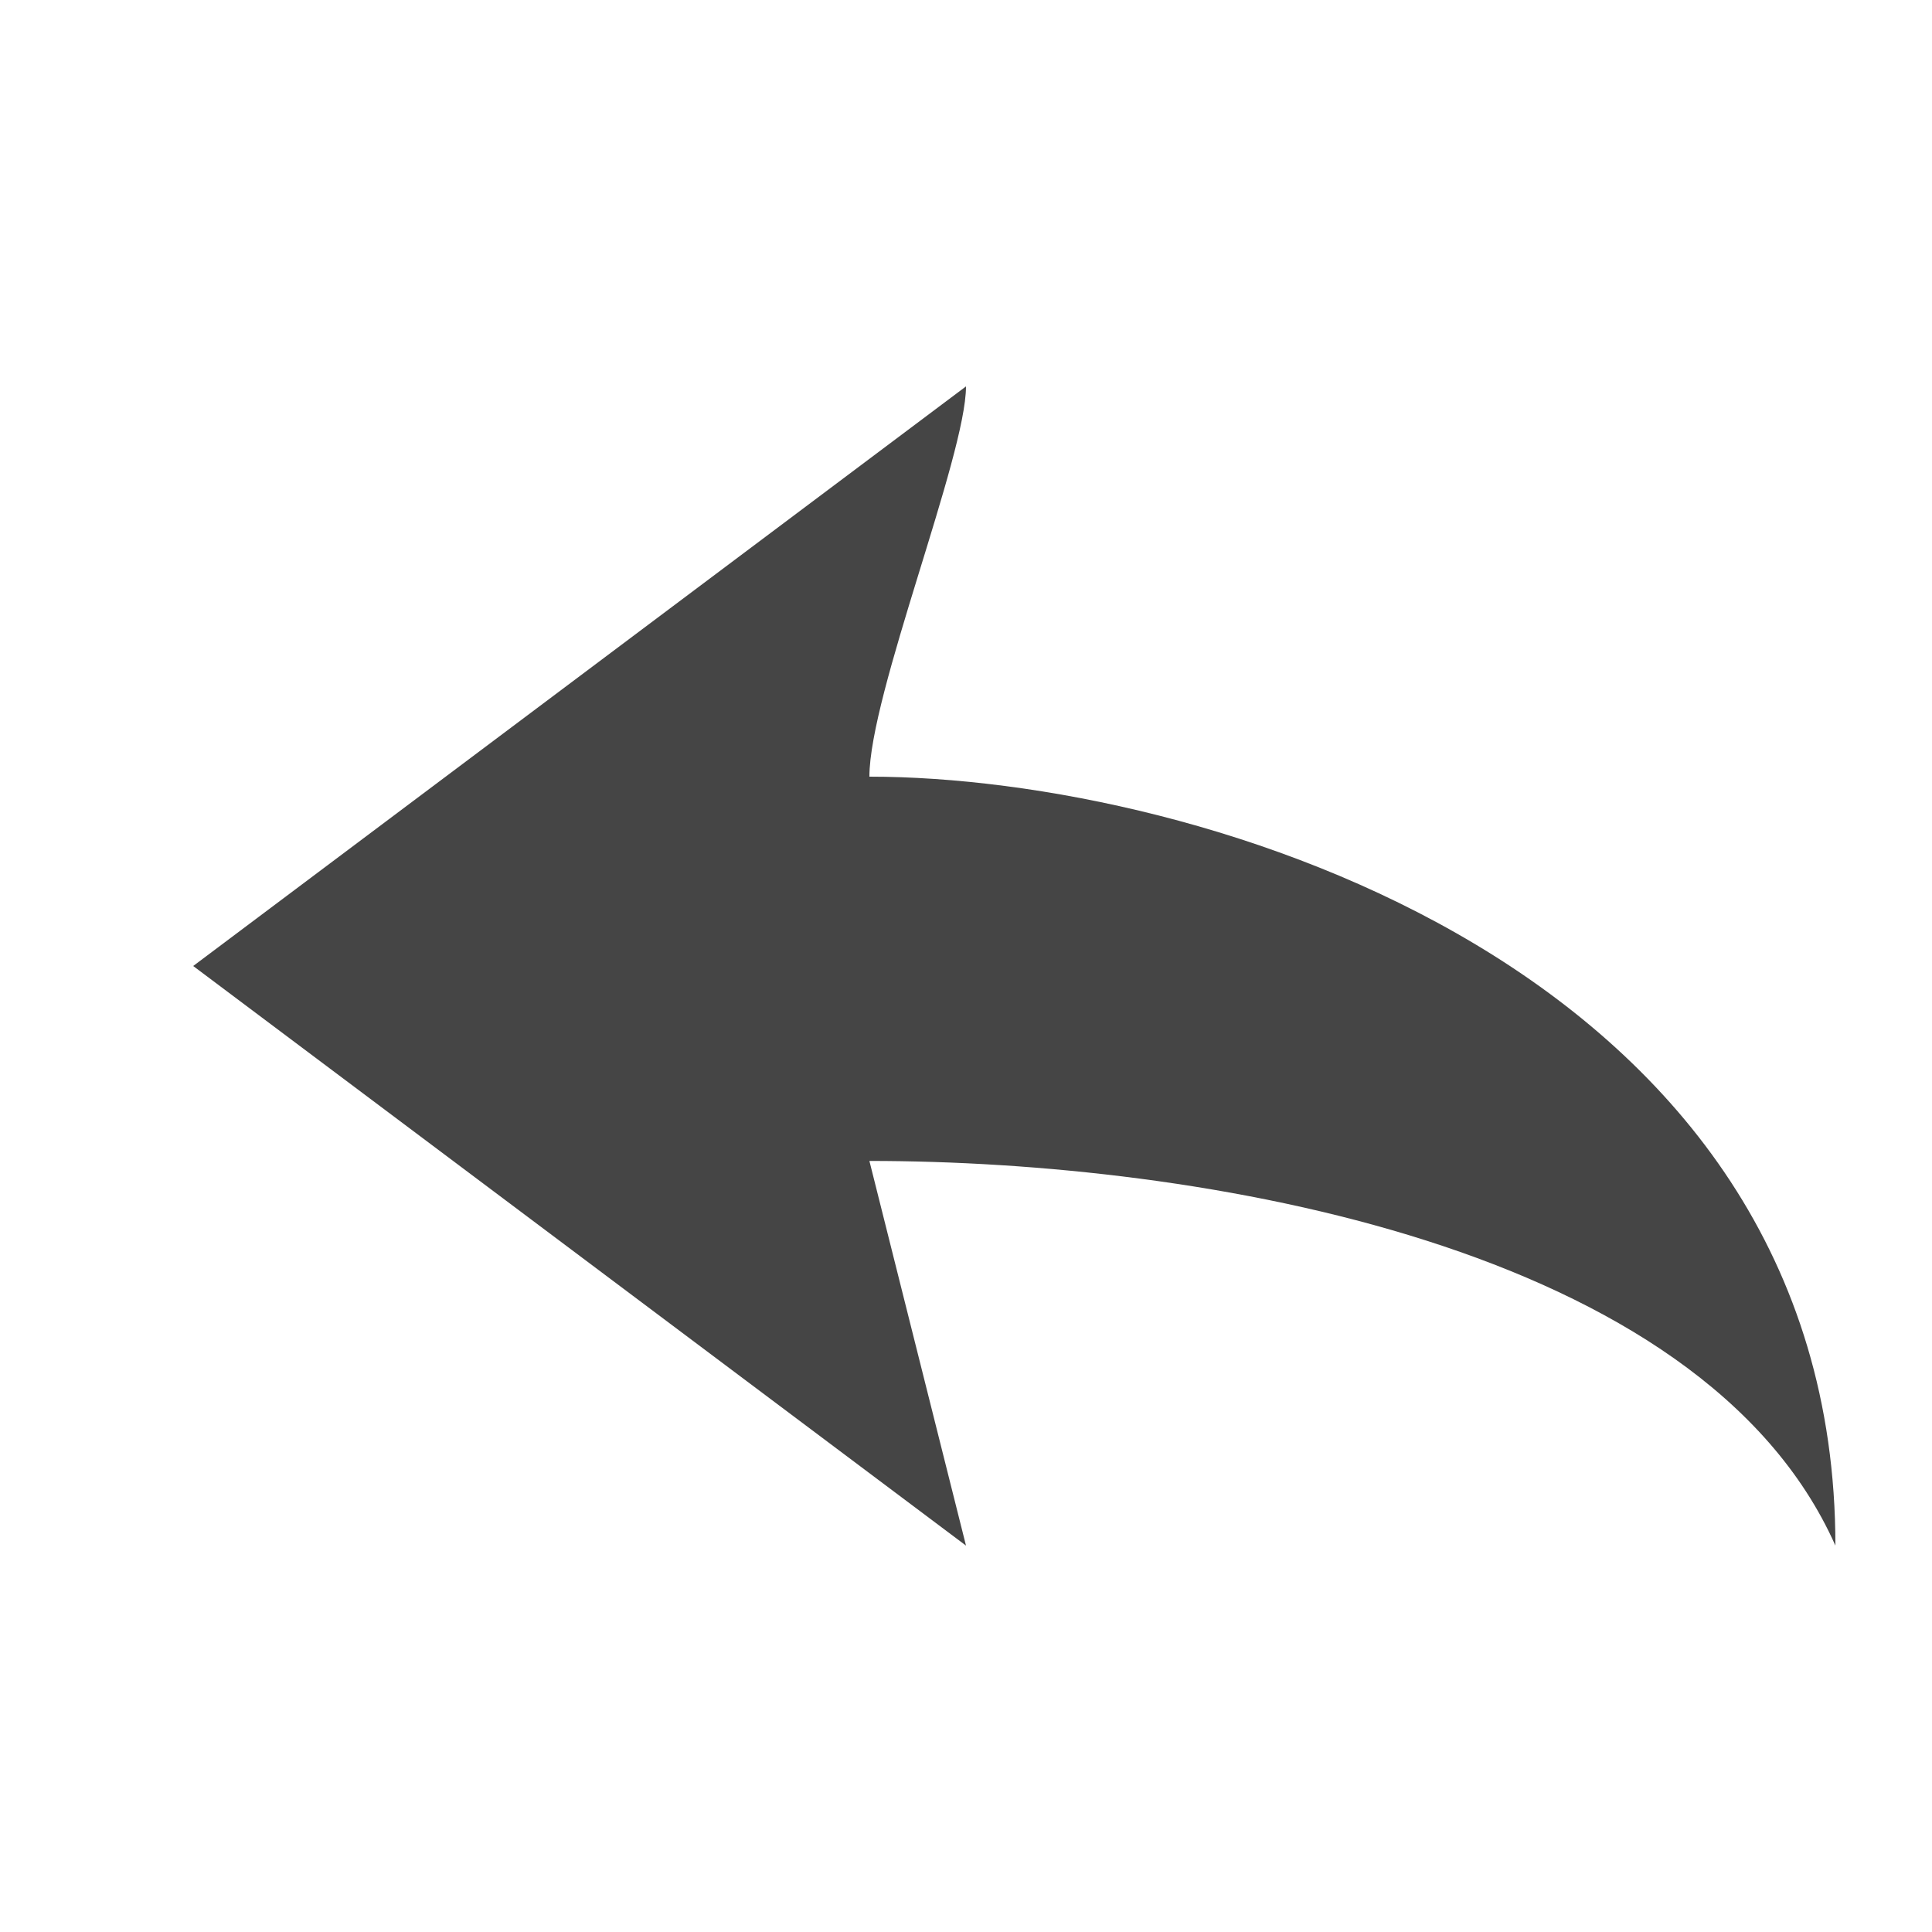 <svg width="20" height="20" viewBox="0 0 20 20" xmlns="http://www.w3.org/2000/svg"><path d="M2 10l8 6-1-3.982c3.417 0 8.616.869 10 3.982 0-5.983-6.601-7.96-10-7.96 0-.85 1-3.32 1-4.04l-8 6z" fill="#454545" fill-rule="evenodd"/></svg>